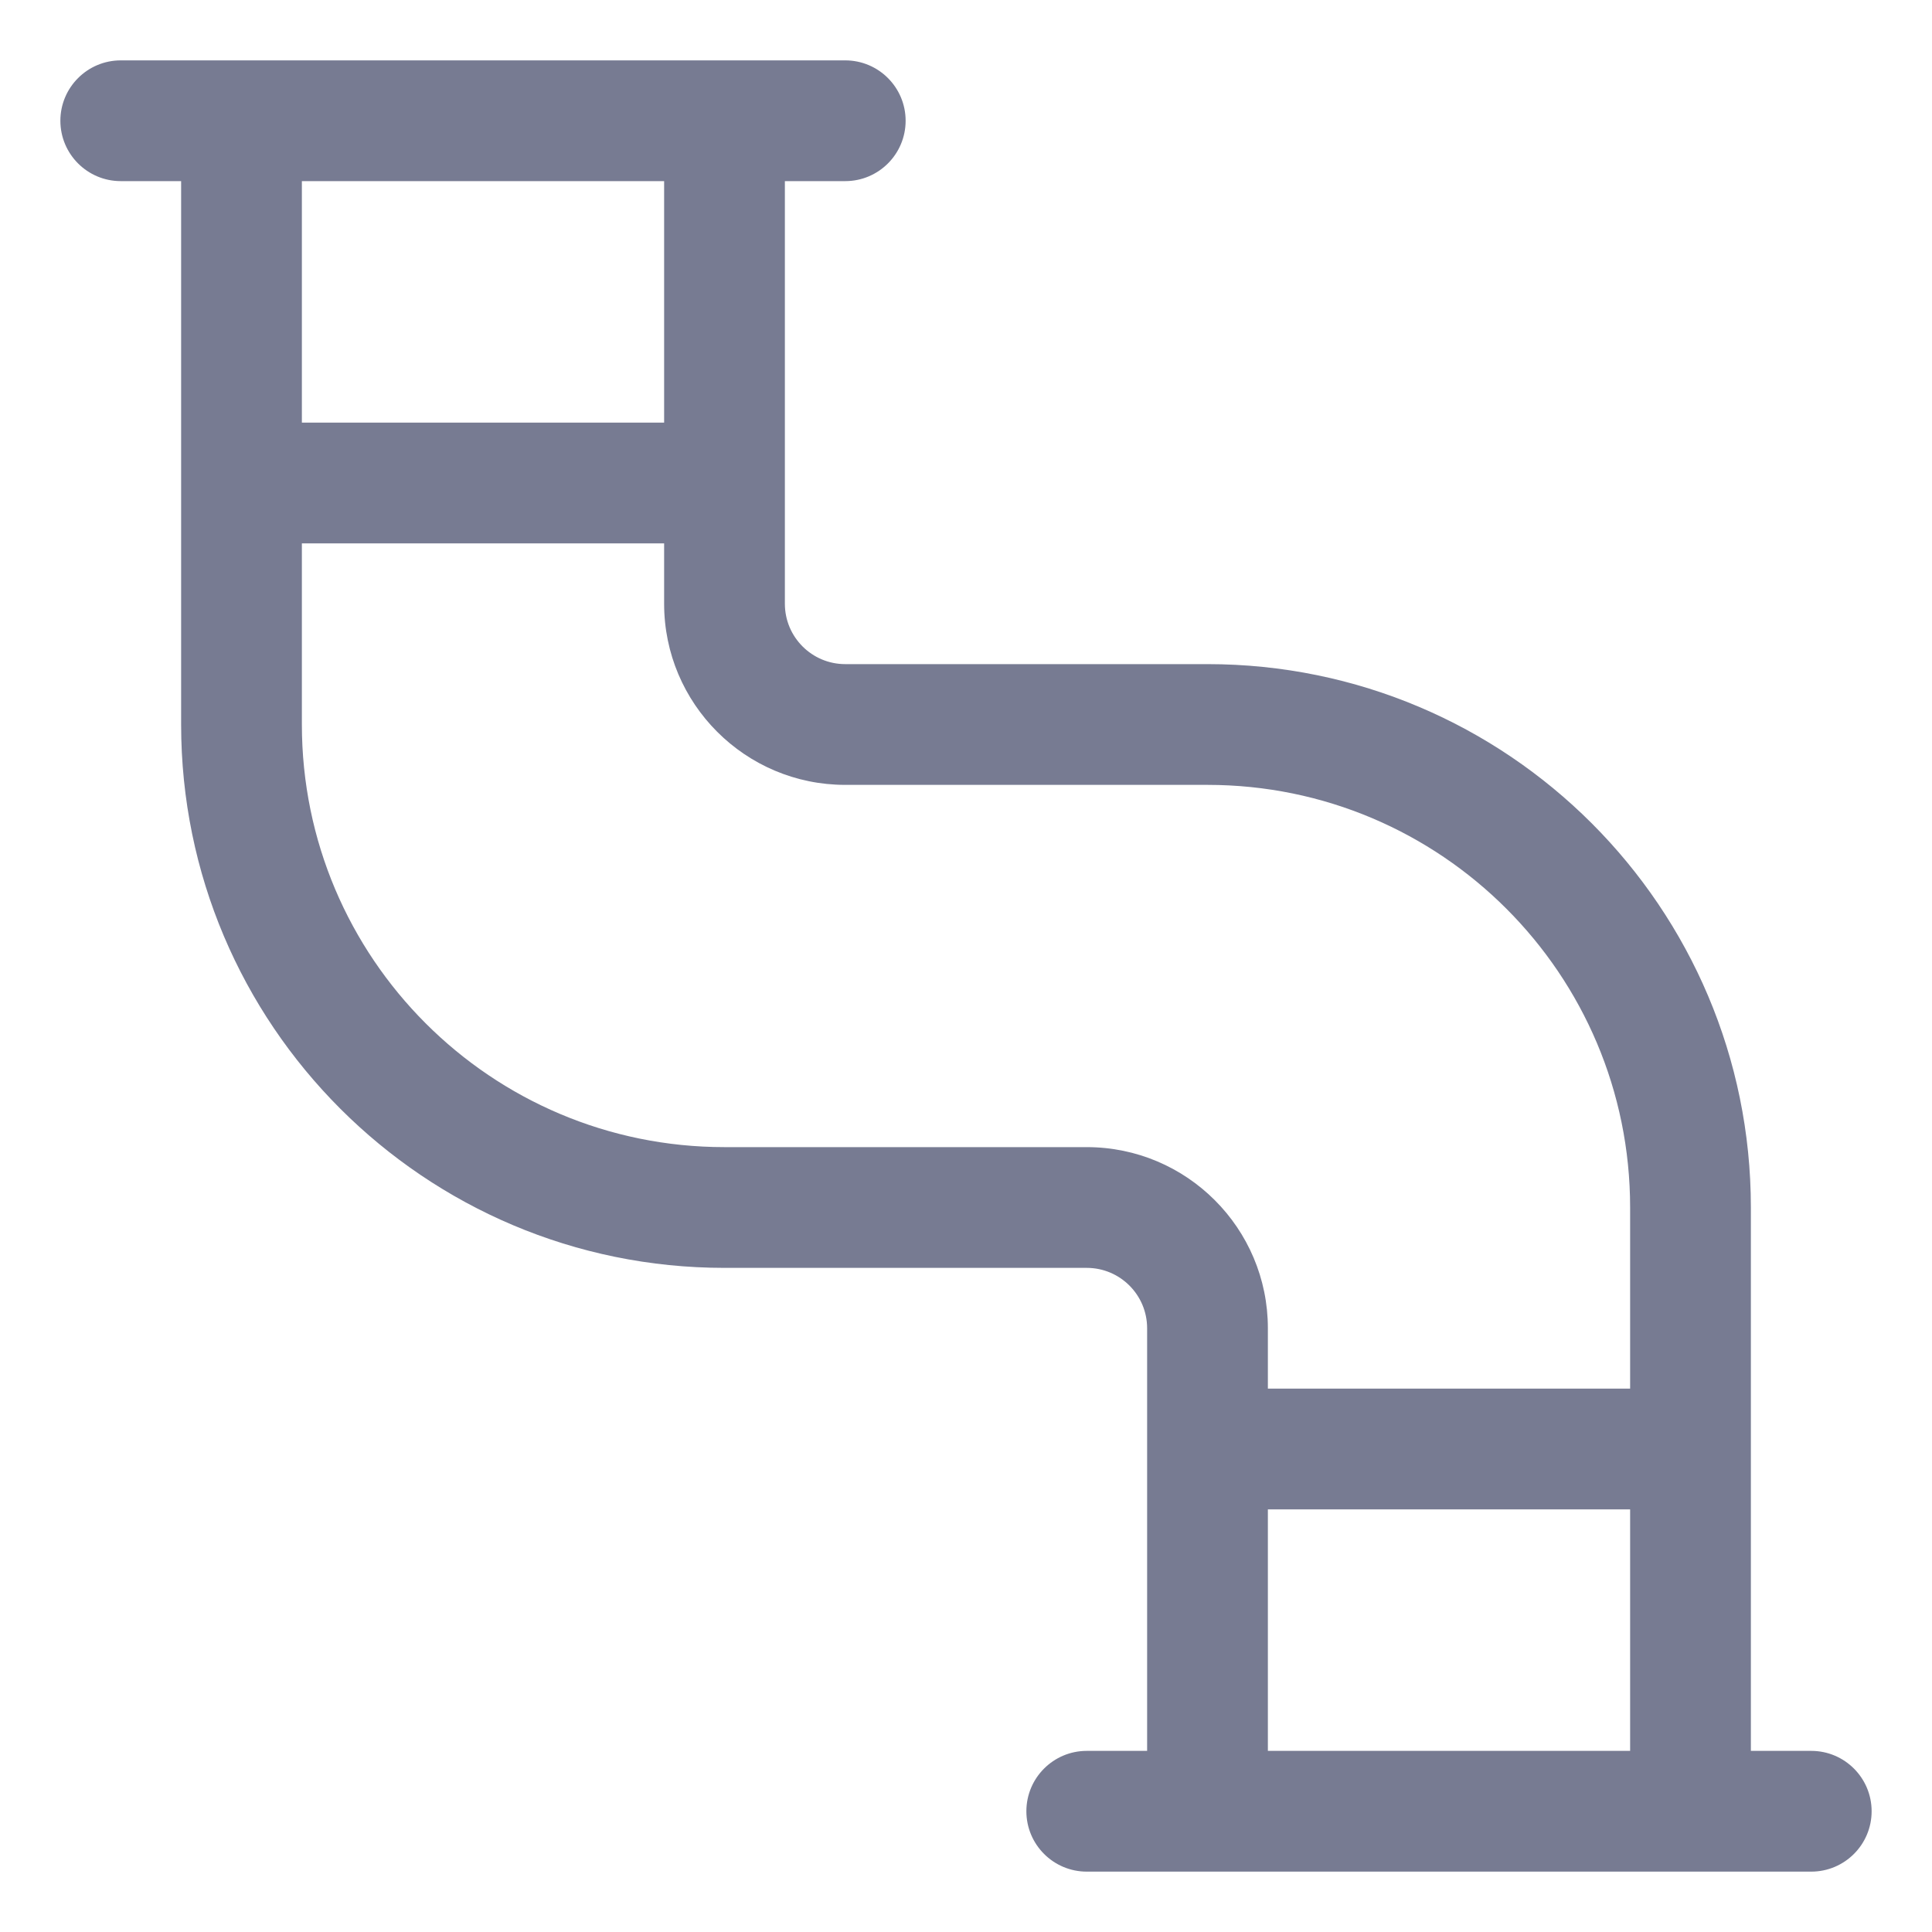 <svg width="16" height="16" viewBox="0 0 16 16" fill="none" xmlns="http://www.w3.org/2000/svg">
<path fill-rule="evenodd" clip-rule="evenodd" d="M0.5 1C0.5 0.724 0.724 0.5 1 0.5H7C7.276 0.5 7.5 0.724 7.5 1C7.5 1.276 7.276 1.5 7 1.5H6.5V5C6.5 5.276 6.724 5.5 7 5.5H10C12.485 5.5 14.5 7.515 14.5 10V14.5H15C15.276 14.5 15.5 14.724 15.5 15C15.5 15.276 15.276 15.5 15 15.5H9C8.724 15.5 8.5 15.276 8.5 15C8.5 14.724 8.724 14.5 9 14.5H9.5V11C9.5 10.724 9.276 10.5 9 10.5H6C3.515 10.5 1.5 8.485 1.5 6V1.5H1C0.724 1.5 0.5 1.276 0.5 1ZM2.5 4.5V6C2.5 7.933 4.067 9.5 6 9.5H9C9.828 9.5 10.5 10.172 10.5 11V11.5H13.5V10C13.5 8.067 11.933 6.5 10 6.5H7C6.172 6.5 5.5 5.828 5.5 5V4.5H2.5ZM5.5 3.5V1.5H2.5V3.5H5.5ZM13.5 12.5H10.5V14.5H13.5V12.5Z" fill="#777B92"/>
</svg>
